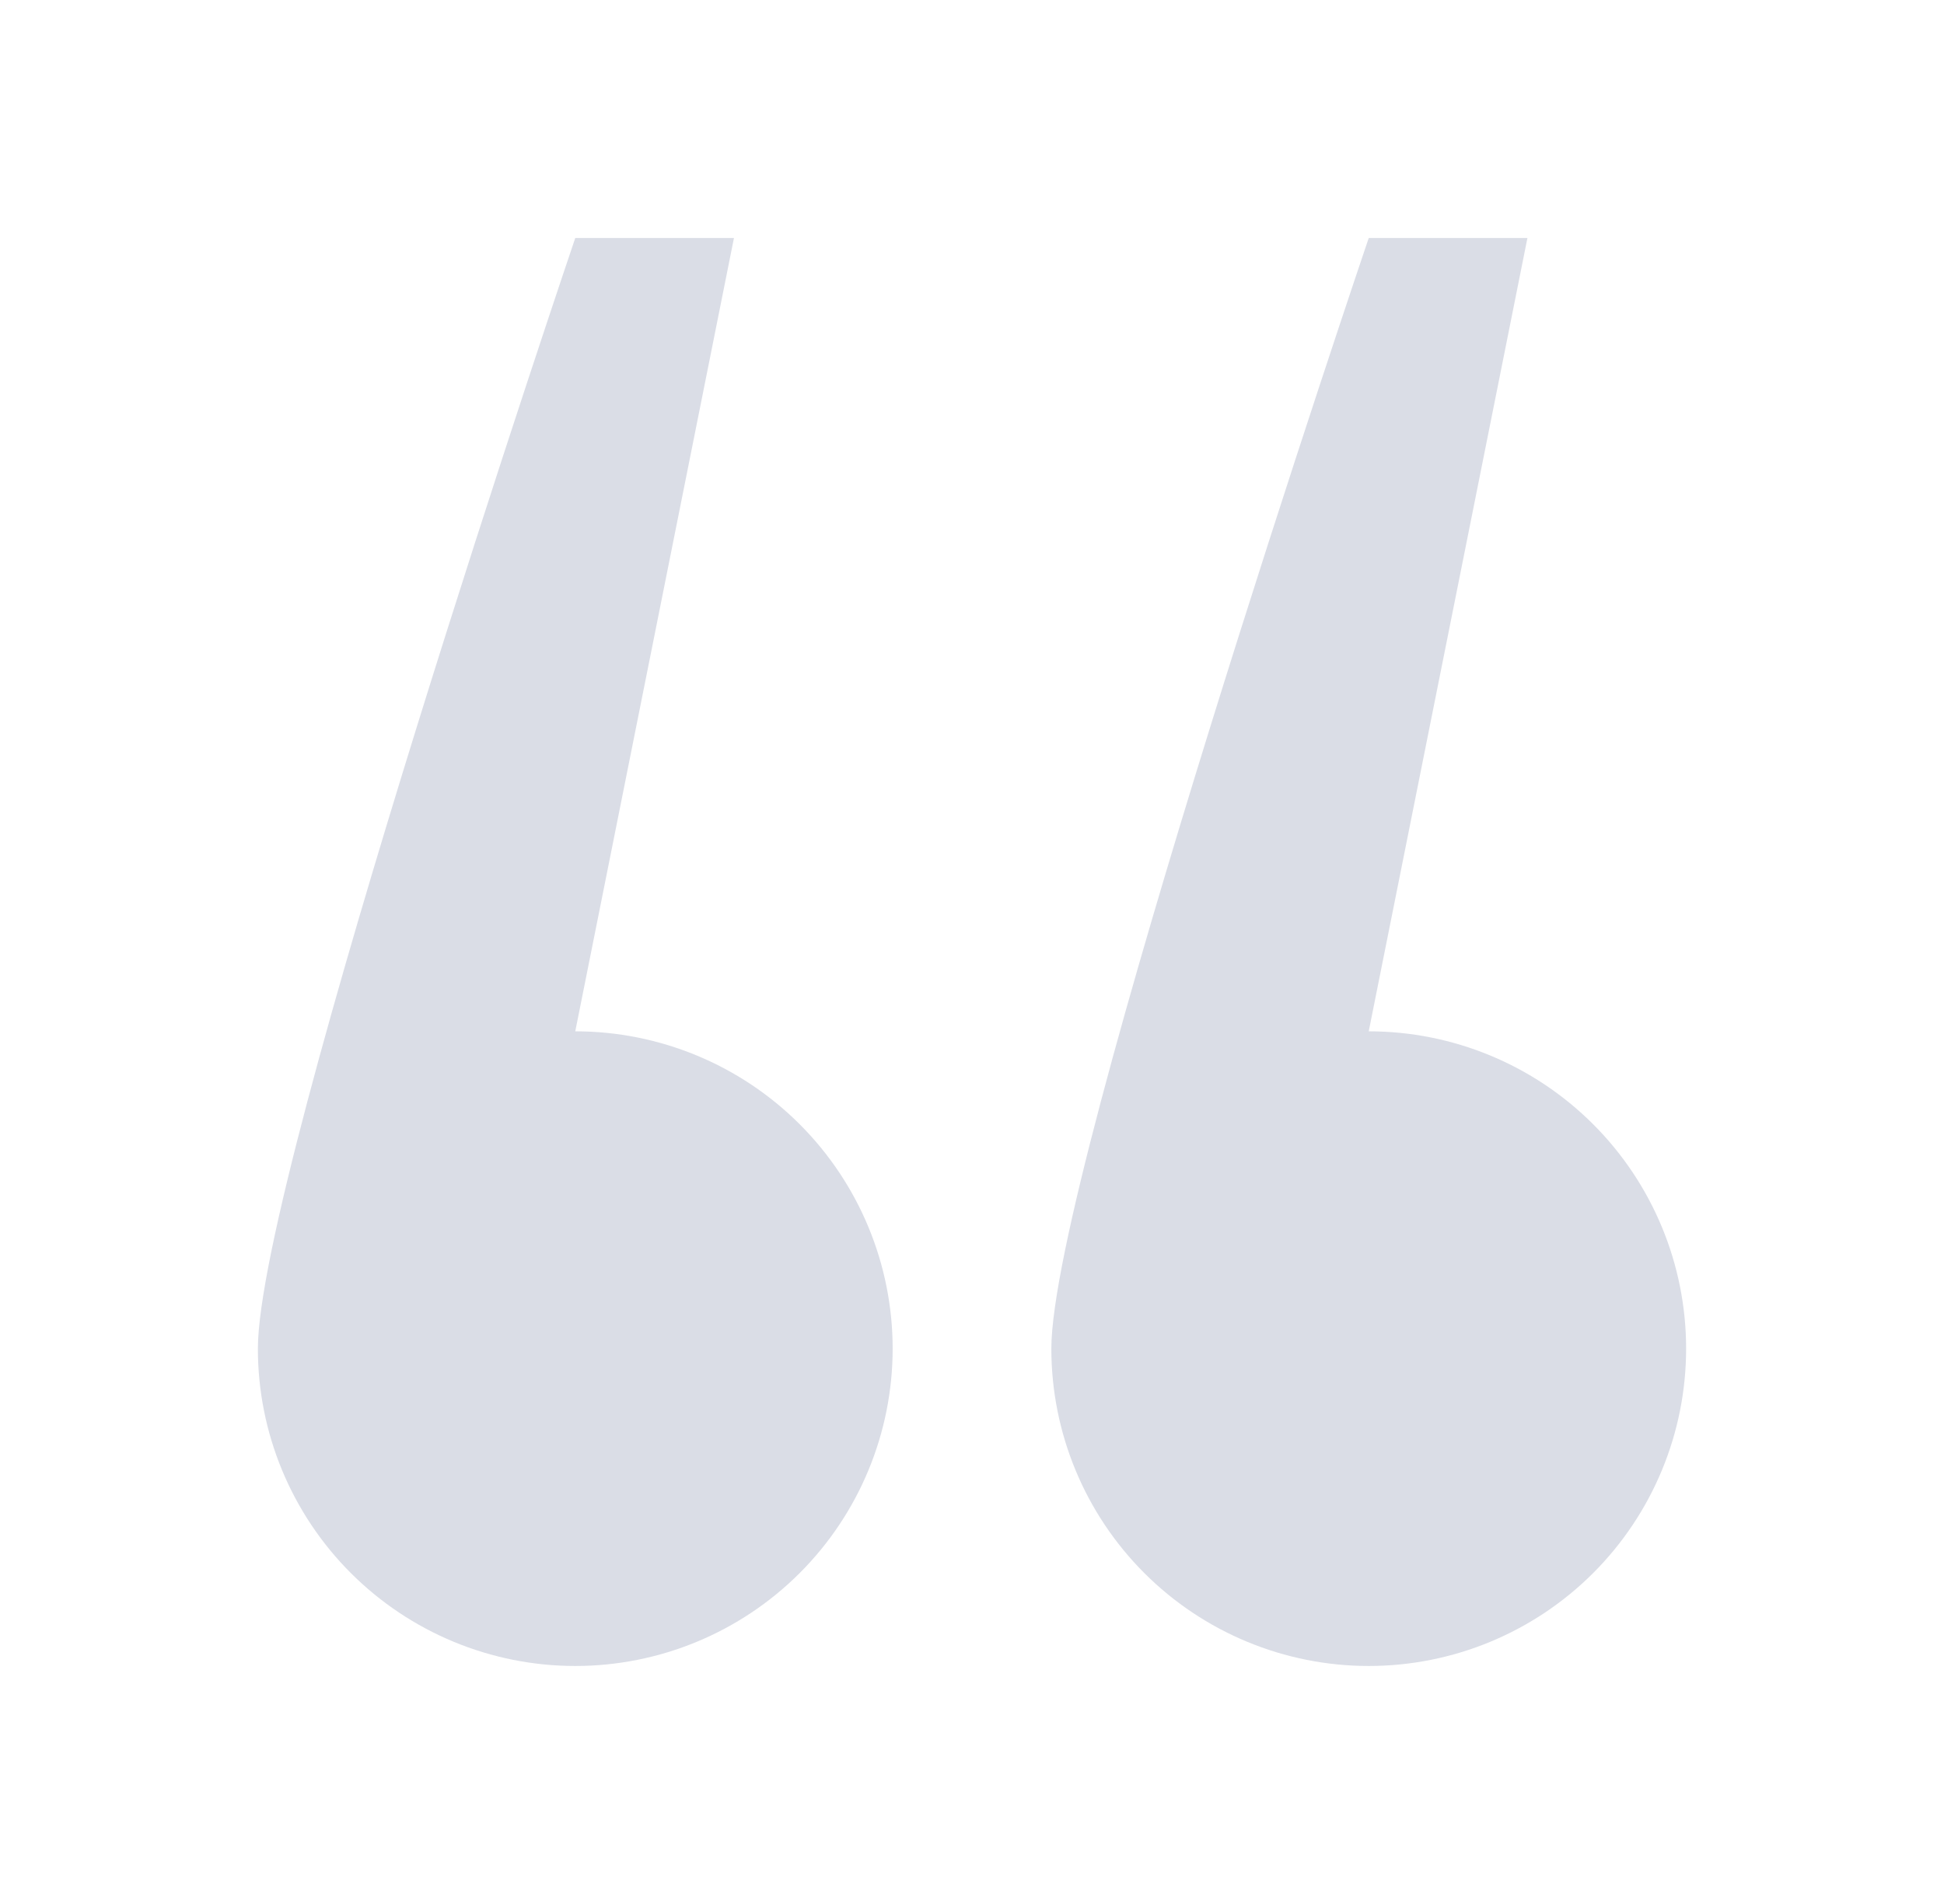 <svg width="49" height="48" viewBox="0 0 49 48" fill="none" xmlns="http://www.w3.org/2000/svg">
<path fill-rule="evenodd" clip-rule="evenodd" d="M22.5 34C22.5 36.122 21.657 38.157 20.157 39.657C18.657 41.157 16.622 42 14.5 42C12.378 42 10.343 41.157 8.843 39.657C7.343 38.157 6.5 36.122 6.5 34C6.5 29.58 14.5 6 14.5 6H18.5L14.5 26C16.622 26 18.657 26.843 20.157 28.343C21.657 29.843 22.5 31.878 22.5 34ZM42.5 34C42.5 36.122 41.657 38.157 40.157 39.657C38.657 41.157 36.622 42 34.5 42C32.378 42 30.343 41.157 28.843 39.657C27.343 38.157 26.5 36.122 26.5 34C26.5 29.58 34.5 6 34.5 6H38.5L34.5 26C36.622 26 38.657 26.843 40.157 28.343C41.657 29.843 42.5 31.878 42.5 34Z" fill="#DADDE6"/>
</svg>
